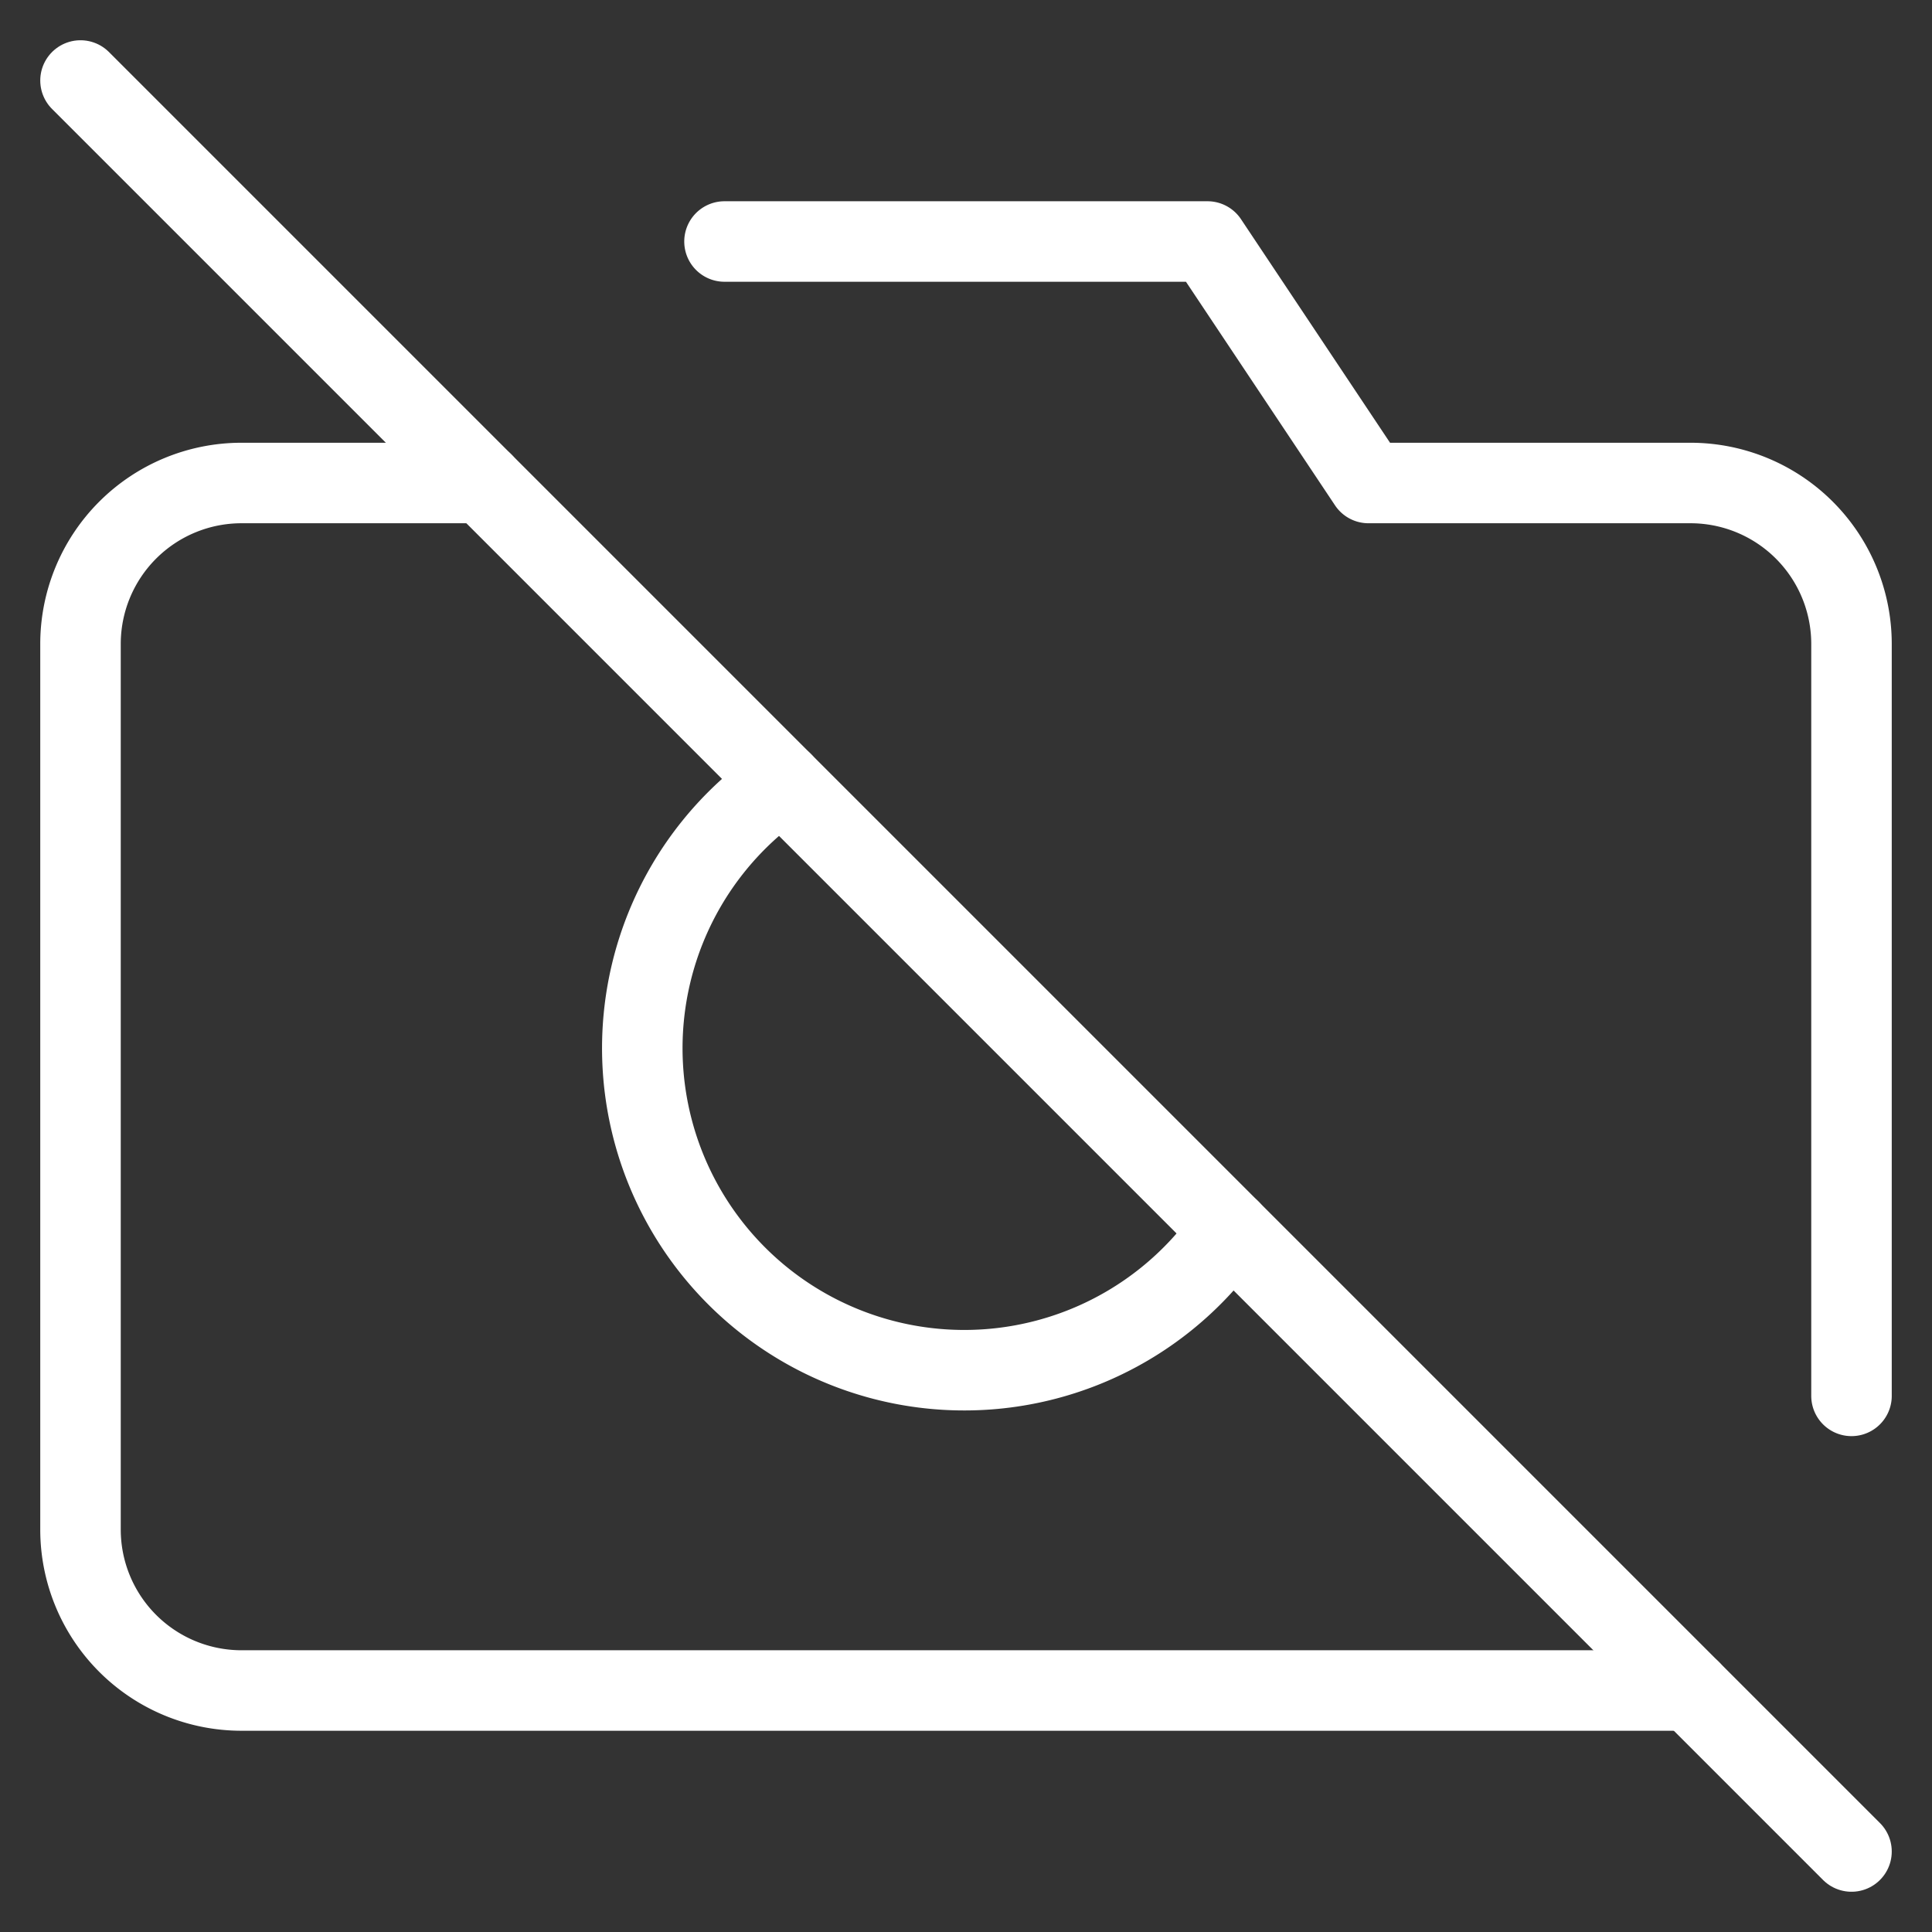 <svg width="55" height="55" fill="none" stroke="#ffffff" stroke-linecap="round" stroke-linejoin="round" stroke-width="1" viewBox="0 0 24 24" xmlns="http://www.w3.org/2000/svg">
          <rect x="0" y="0" width="24" height="24" fill="#333333" stroke="none"/>
          <path d="m1 1 22 22"></path>
          <path d="M21 21H3a2 2 0 0 1-2-2V8a2 2 0 0 1 2-2h3"></path>
          <path d="M9 3h6l2 3h4a2 2 0 0 1 2 2v9.34"></path>
          <path d="M15.28 15.28a4 4 0 1 1-5.56-5.56"></path>
</svg>